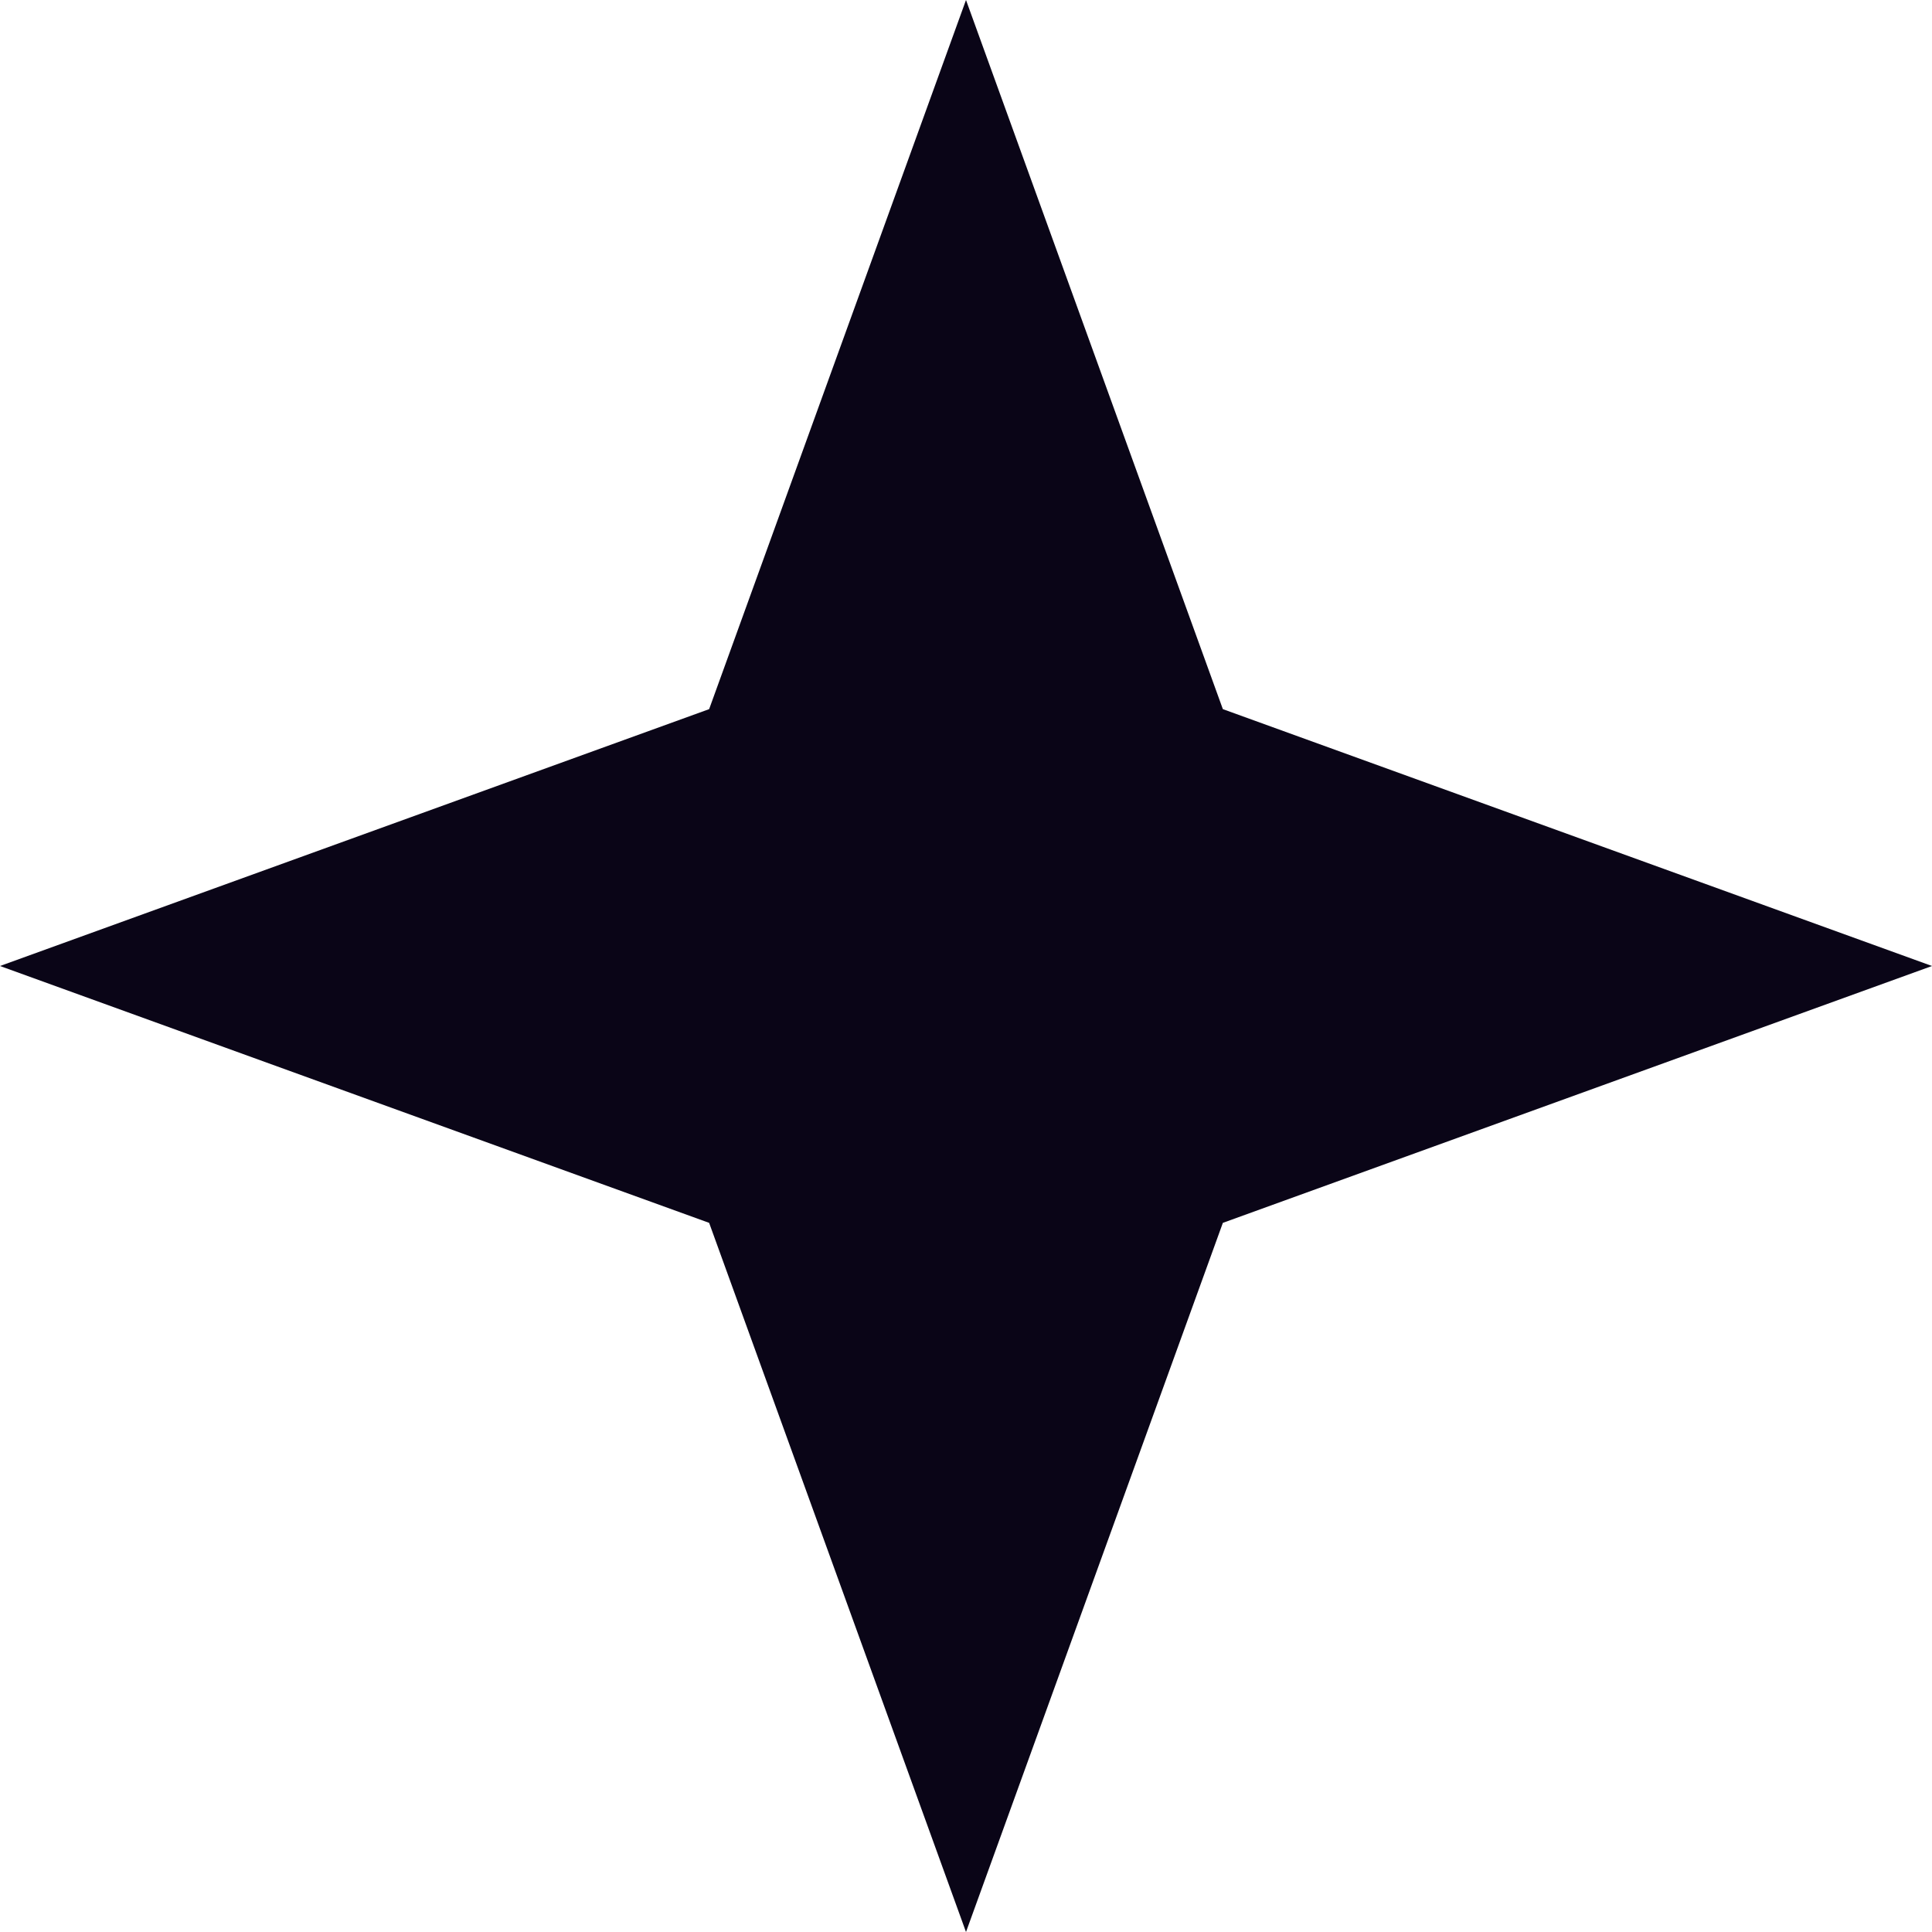 <svg width="20" height="20" viewBox="0 0 20 20" fill="none" xmlns="http://www.w3.org/2000/svg">
<path d="M10 0L12.659 7.341L20 10L12.659 12.659L10 20L7.341 12.659L0 10L7.341 7.341L10 0Z" fill="#0A0517"/>
</svg>
